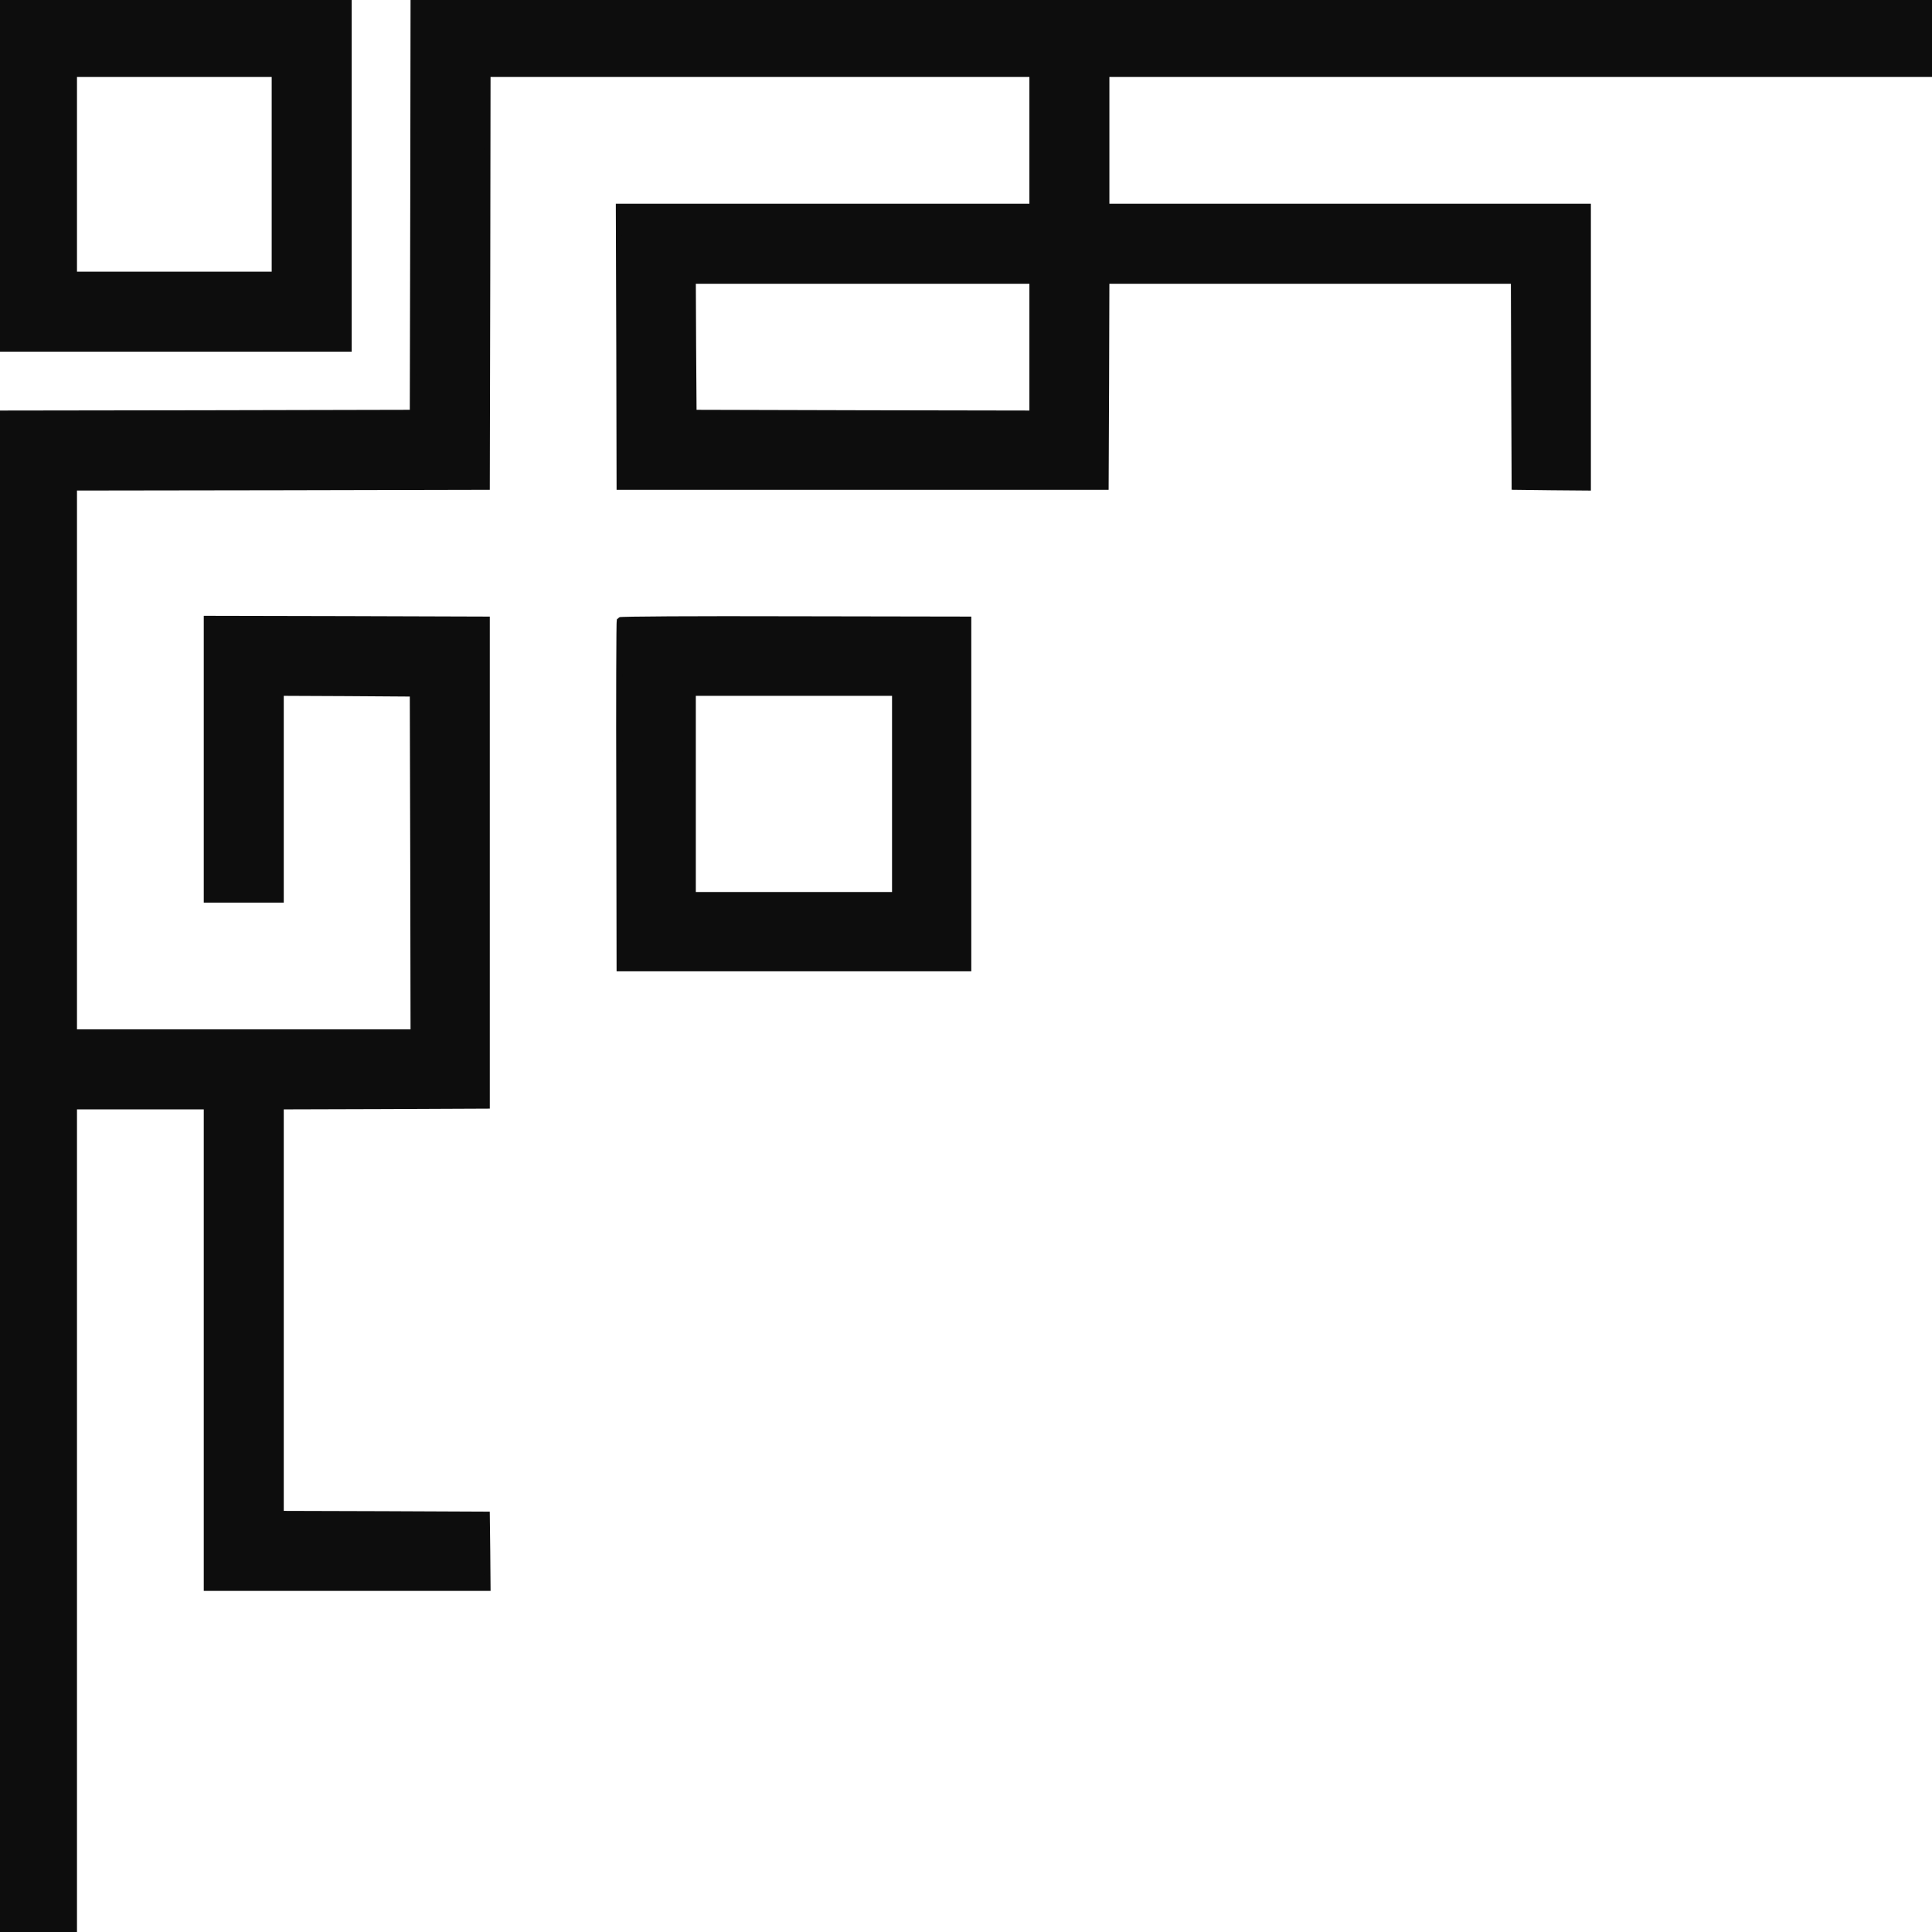 <svg xmlns="http://www.w3.org/2000/svg" viewBox="0 0 1280 1280">
  <defs>
    <style>
      .cls-1 {
        fill: #0d0d0d;
        stroke-width: 4px;
        stroke: #0d0d0d;
      }
    </style>
  </defs>
  <g class="cls-1">
    <path d="M0,115.5V231H231V0H0Zm182,0V182H49V49H182Z" />
    <path
      d="M273.8,136.7l-.3,136.8-136.7.3L0,274V1280H49V733h88v319H323l-.2-24.3-.3-24.2-68.2-.3L186,1003V733l68.3-.2,68.2-.3v-322l-92.7-.3L137,410V596h49V459l43.8.2,43.7.3.3,112.2L274,684H49V323l136.8-.2,136.7-.3.3-136.8L323,49H684v88H410l.3,92.7.2,92.8h322l.3-68.3L733,186h270l.2,68.2.3,68.3,24.3.3,24.2.2V137H733V49h547V0H274ZM684,230v44l-112.2-.2-112.3-.3-.3-43.8L459,186H684Z" />
    <path
      d="M410.6,410.9c-.3.5-.5,52.6-.3,115.7l.2,114.9h231v-231l-115.2-.2C459.6,410.1,410.9,410.4,410.6,410.9ZM593,526v67H459V459H593Z" />

  </g>
</svg>